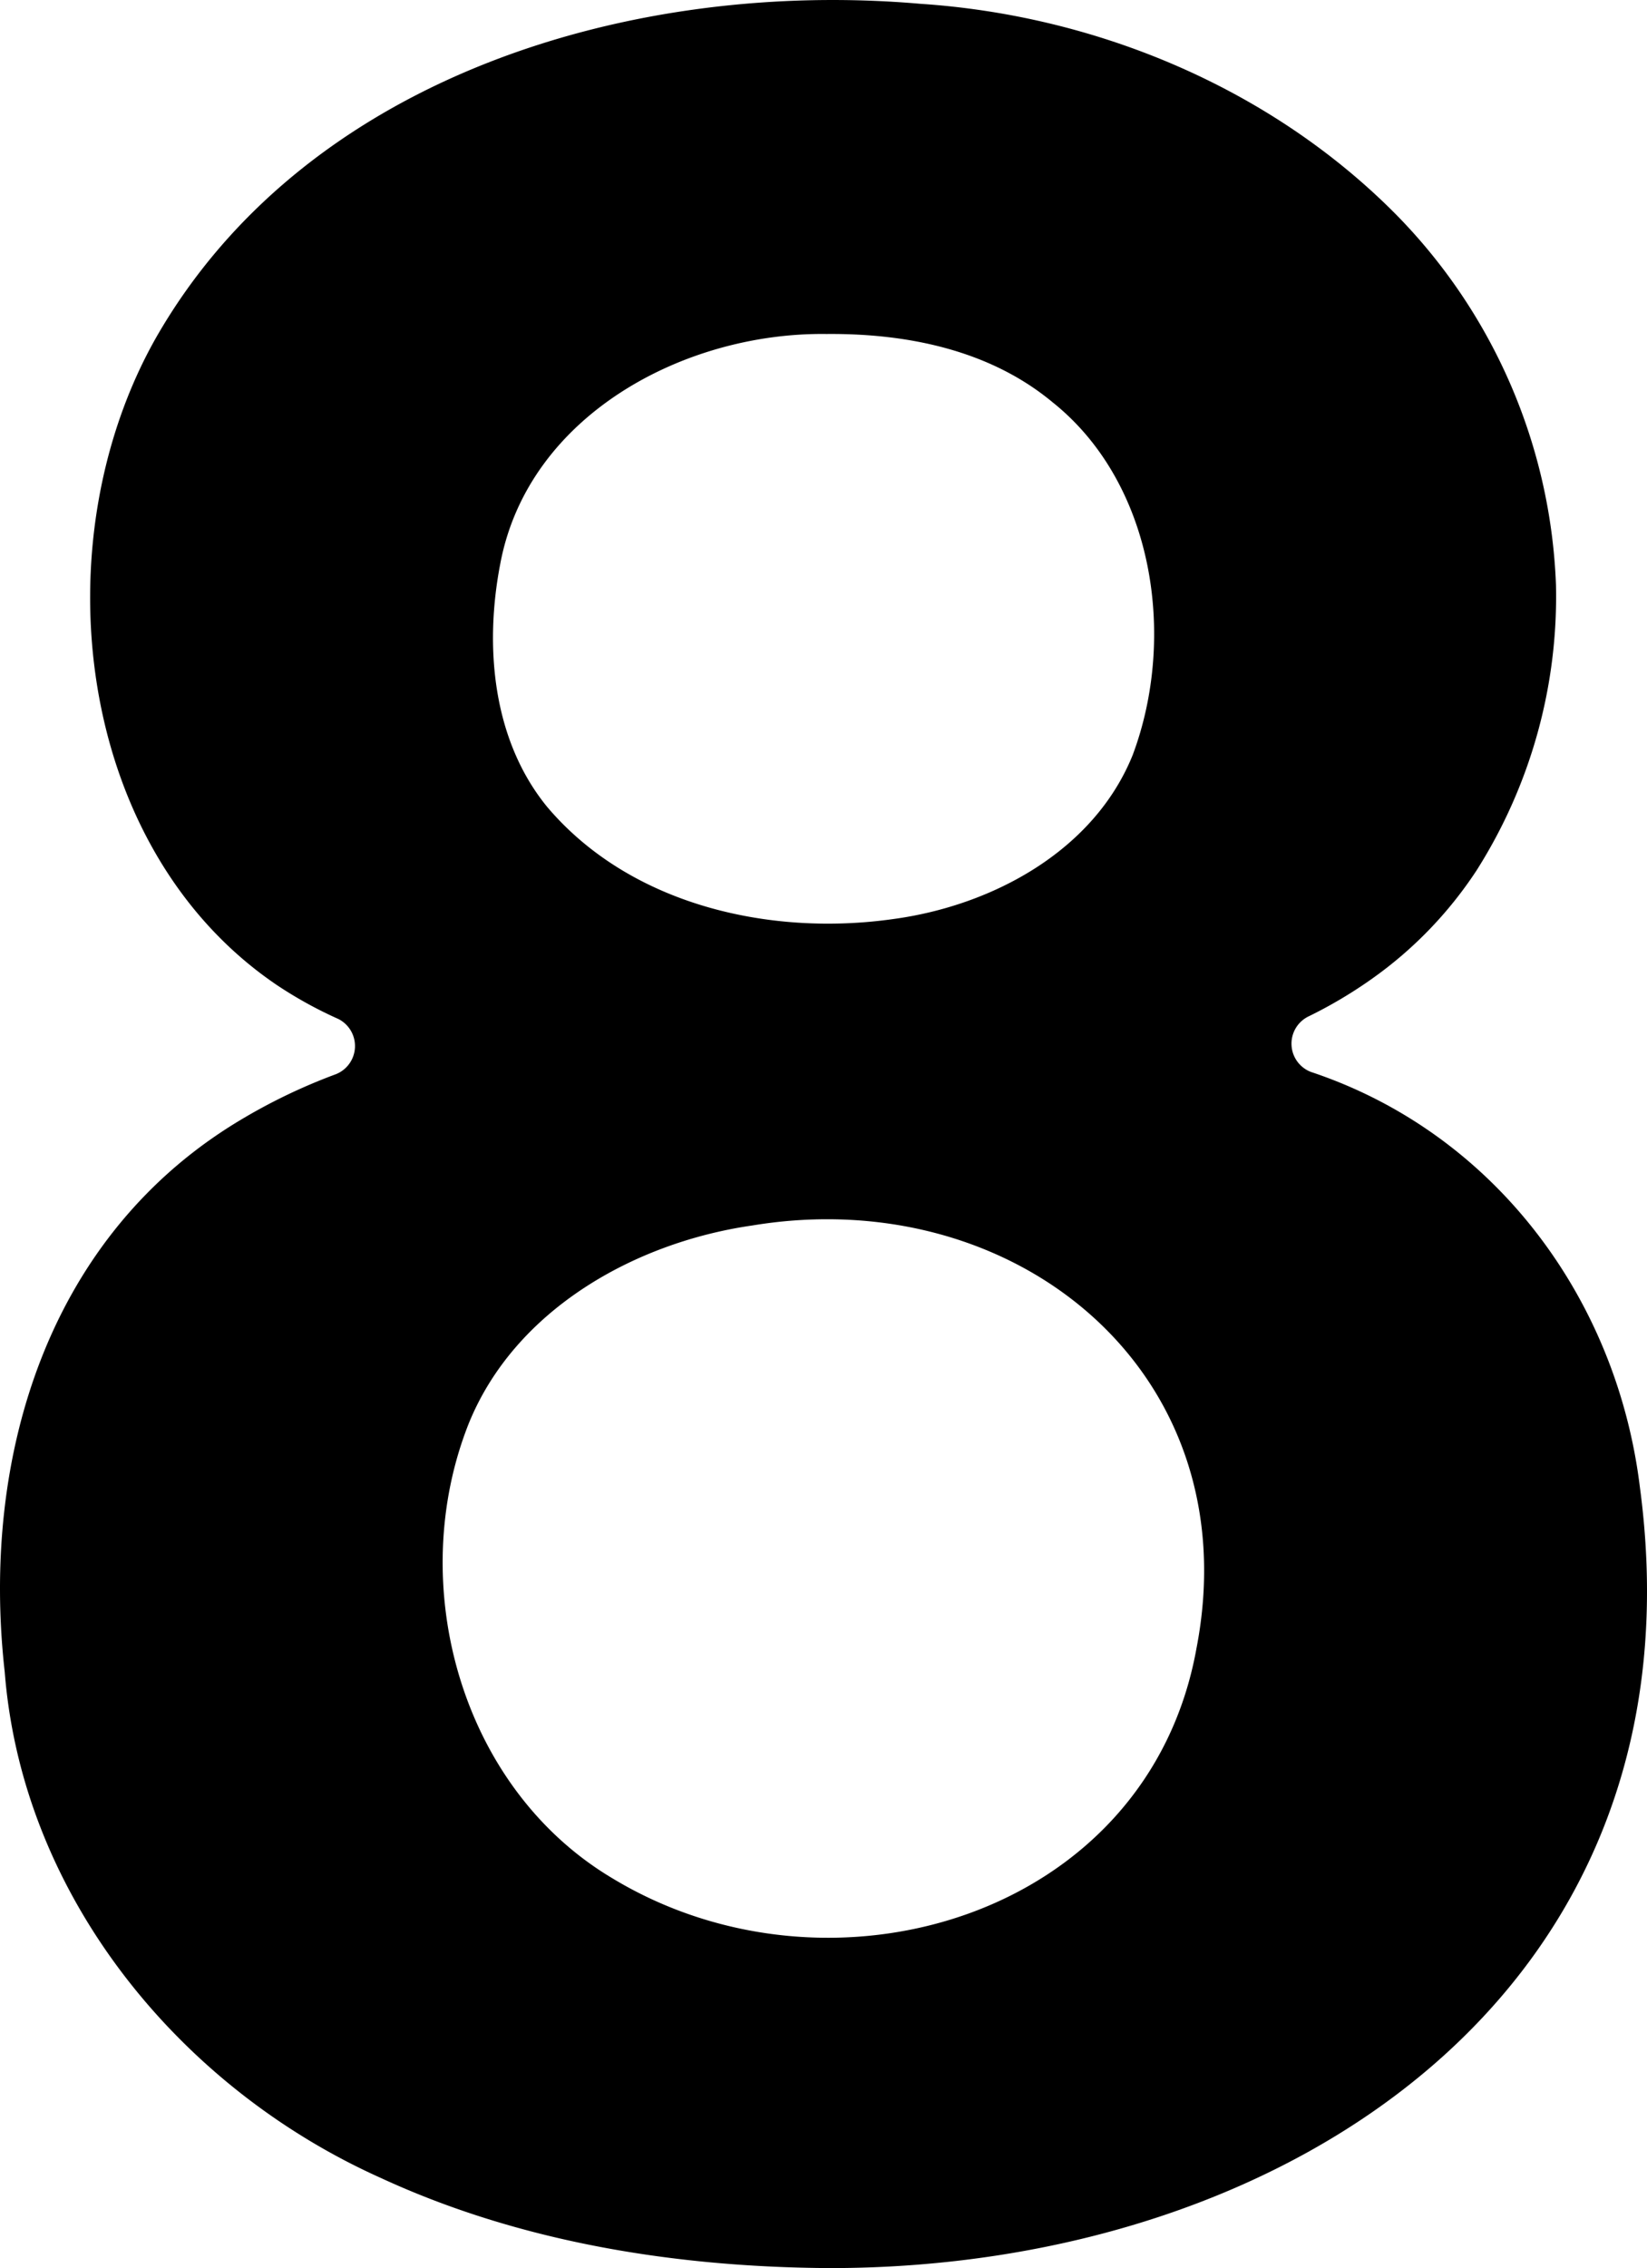 <svg xmlns="http://www.w3.org/2000/svg" width="50.874mm" height="70.006mm" viewBox="0 0 144.211 198.442">
  <g id="Zimmernummer">
      <g id="Z-20-08">
        <path fill="#000000" stroke="none" d="M143.587,130.107c-2.029-16.569-12.787-30.992-28.8-36.32a2.649,2.649,0,0,1-.246-4.842,39.735,39.735,0,0,0,5.633-3.342,35.384,35.384,0,0,0,9.107-9.437,44.719,44.719,0,0,0,6.959-25.006,48.793,48.793,0,0,0-14.056-32.447C111.244,7.7,96.005,1.351,80.591.332c-25.06-2.181-53.738,6.244-66.9,29.162C3.543,47.322,6.511,74.153,24.207,86.161A36.525,36.525,0,0,0,29.62,89.15a2.651,2.651,0,0,1-.217,4.837,49.893,49.893,0,0,0-8.1,3.857C4.228,107.891-1.711,127.4.413,146.281c1.536,19.578,15.284,36.36,32.9,44.26,12.256,5.664,25.9,7.825,39.333,7.9C112.828,198.458,149.471,174.037,143.587,130.107ZM43.812,49.284C46.277,36.3,59.975,29.058,72.374,29.221c7.02-.058,14.265,1.384,19.785,5.97,8.906,7.1,10.879,20.566,7.02,30.865-3.4,8.421-12.343,13.2-21,14.358-10.787,1.522-22.977-1.23-30.25-9.794C43.107,64.748,42.4,56.521,43.812,49.284Zm60.939,95c-4.262,23.434-32.008,31.635-51.14,20.047-13.276-7.905-18.161-25.675-12.578-39.76,4.037-9.981,14.54-15.868,24.829-17.349C88.976,103.391,109.471,120.138,104.751,144.279Z"/>
      </g>
    </g>
</svg>
